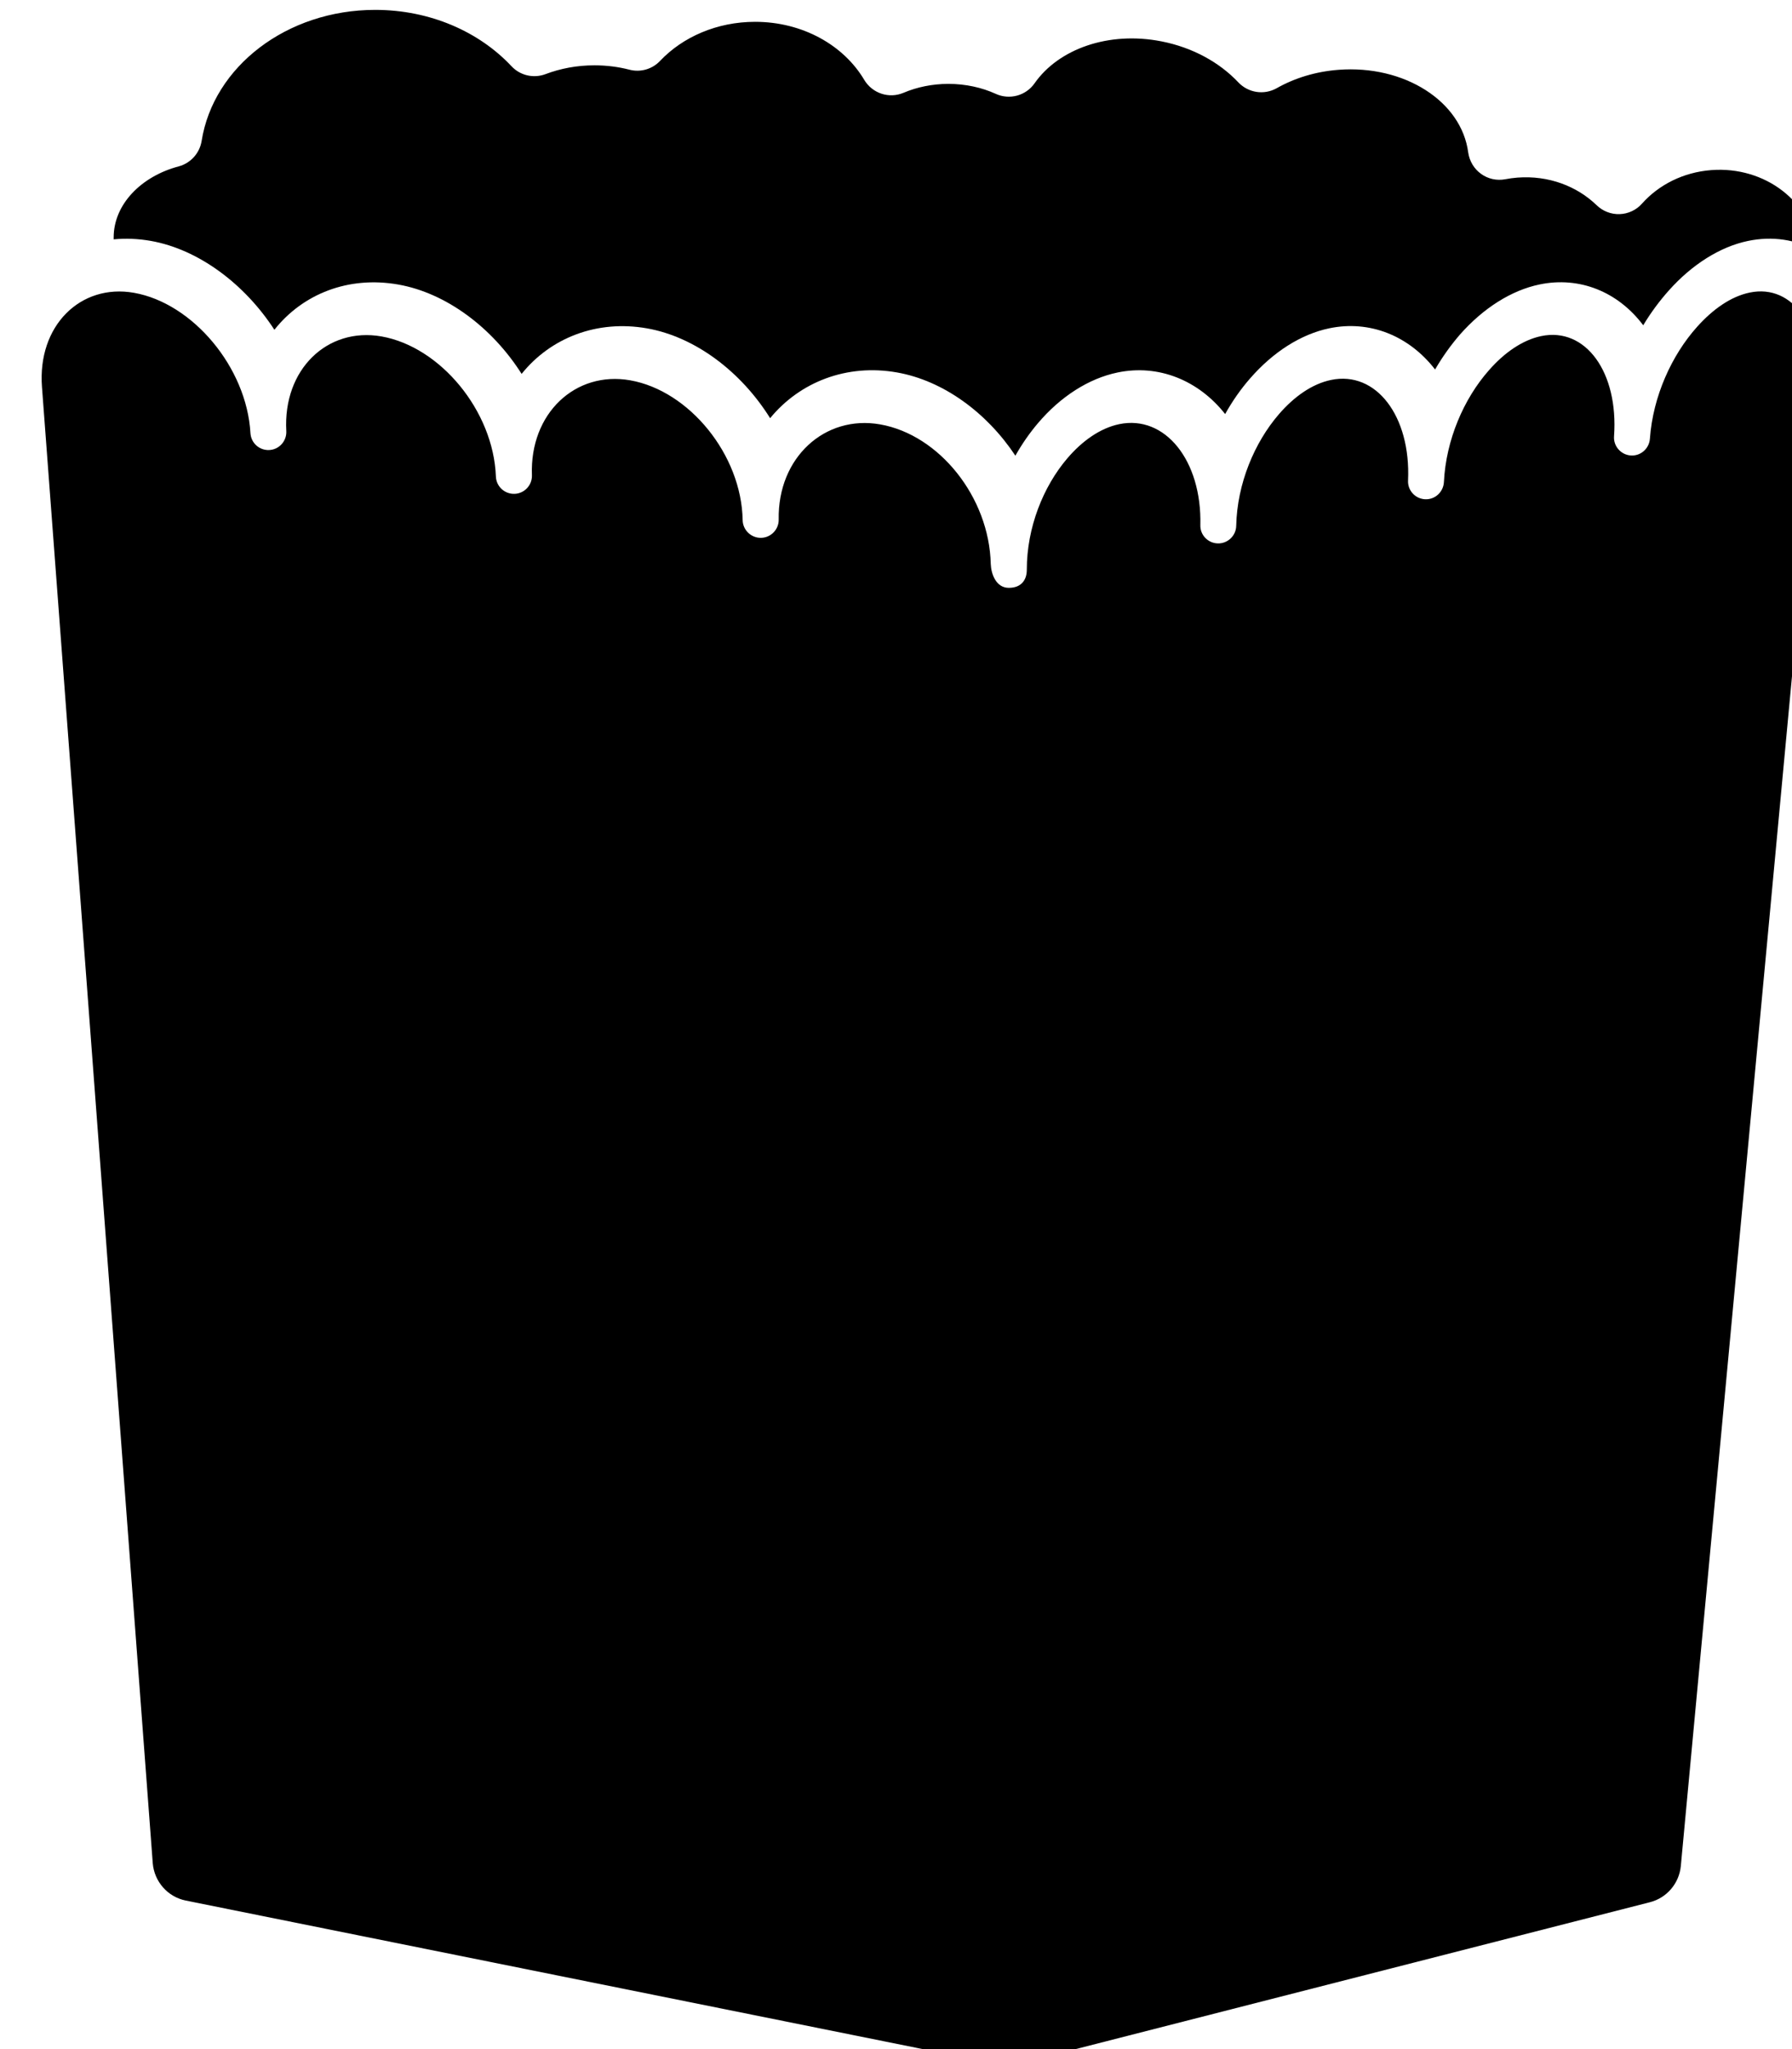 <?xml version="1.0" encoding="UTF-8" standalone="no"?>
<!DOCTYPE svg PUBLIC "-//W3C//DTD SVG 1.1//EN" "http://www.w3.org/Graphics/SVG/1.1/DTD/svg11.dtd">
<svg width="100%" height="100%" viewBox="0 0 21 24" version="1.1" xmlns="http://www.w3.org/2000/svg" xmlns:xlink="http://www.w3.org/1999/xlink" xml:space="preserve" xmlns:serif="http://www.serif.com/" style="fill-rule:evenodd;clip-rule:evenodd;stroke-linejoin:round;stroke-miterlimit:2;">
    <g transform="matrix(1,0,0,1,-2674.27,-112.524)">
        <g transform="matrix(0.505,0,0,0.977,1489.46,113.281)">
            <g transform="matrix(0.42,6.02793e-33,-7.77561e-33,0.228,1330.05,-143.059)">
                <g id="popcorn" transform="matrix(1,-1.76449e-32,8.38987e-33,0.953,-0.014,19.942)">
                    <path d="M2434.48,652.1C2432.84,649.575 2430.29,647.661 2427.65,647.196C2426.94,647.072 2426.26,647.047 2425.6,647.111C2425.6,647.075 2425.6,647.039 2425.6,647.002C2425.6,645.176 2427.13,643.631 2429.19,643.086C2429.85,642.91 2430.35,642.36 2430.46,641.682C2431.11,637.586 2435.16,634.45 2440.05,634.45C2443.09,634.45 2445.8,635.661 2447.58,637.559C2448.06,638.071 2448.8,638.243 2449.46,637.995C2450.29,637.682 2451.2,637.509 2452.16,637.509C2452.84,637.509 2453.49,637.593 2454.1,637.751C2454.71,637.909 2455.36,637.722 2455.79,637.264C2457.04,635.947 2458.93,635.109 2461.04,635.109C2463.67,635.109 2465.94,636.406 2467.07,638.312C2467.52,639.059 2468.44,639.363 2469.24,639.025C2469.98,638.711 2470.83,638.533 2471.72,638.533C2472.67,638.533 2473.57,638.734 2474.34,639.085C2475.1,639.431 2476,639.186 2476.48,638.502C2477.81,636.603 2480.57,635.615 2483.49,636.187C2485.23,636.527 2486.71,637.358 2487.74,638.45C2488.29,639.03 2489.16,639.163 2489.86,638.771C2490.84,638.217 2492,637.854 2493.27,637.757C2496.91,637.478 2500.07,639.489 2500.44,642.32C2500.51,642.793 2500.76,643.219 2501.15,643.498C2501.53,643.777 2502.02,643.884 2502.49,643.794C2502.71,643.752 2502.93,643.722 2503.16,643.704C2504.88,643.573 2506.45,644.177 2507.54,645.231C2507.88,645.559 2508.34,645.736 2508.81,645.719C2509.28,645.702 2509.73,645.493 2510.04,645.141C2510.96,644.11 2512.31,643.409 2513.87,643.29C2516.84,643.063 2519.43,645.051 2519.67,647.75C2518.56,647.122 2517.26,646.915 2515.89,647.2C2514.36,647.519 2512.81,648.491 2511.52,649.937C2511.01,650.508 2510.53,651.152 2510.11,651.851C2508.72,650.005 2506.59,649.138 2504.38,649.6C2502.82,649.923 2501.28,650.902 2499.99,652.356C2499.49,652.933 2499.02,653.584 2498.61,654.291C2497.17,652.431 2495,651.552 2492.76,652.019C2491.19,652.346 2489.65,653.333 2488.38,654.794C2487.87,655.377 2487.41,656.035 2487.01,656.749C2485.53,654.878 2483.32,653.986 2481.06,654.458C2479.47,654.789 2477.92,655.782 2476.67,657.25C2476.21,657.79 2475.79,658.393 2475.42,659.046C2473.85,656.682 2471.45,654.907 2468.88,654.454C2466.1,653.964 2463.51,654.982 2461.87,656.977C2460.28,654.431 2457.75,652.495 2455.07,652.022C2452.3,651.535 2449.74,652.545 2448.14,654.533C2446.53,651.997 2443.99,650.072 2441.32,649.603C2438.57,649.119 2436.05,650.12 2434.48,652.1Z"/>
                </g>
                <g transform="matrix(1.048,0,2.73691e-48,1,-119.282,0)">
                    <path d="M2498.44,649.404C2498.55,647.178 2499.49,645.018 2500.81,643.526C2501.62,642.601 2502.58,641.931 2503.57,641.725C2505.91,641.238 2507.65,643.625 2507.41,646.99C2507.37,647.512 2507.77,647.965 2508.29,648.002C2508.81,648.039 2509.26,647.646 2509.3,647.124C2509.46,644.892 2510.45,642.728 2511.79,641.236C2512.62,640.312 2513.57,639.642 2514.56,639.437C2516.86,638.959 2518.5,641.327 2518.19,644.685L2510.93,722.173C2510.84,723.085 2510.19,723.846 2509.3,724.072L2475.95,732.579C2475.64,732.659 2475.31,732.668 2474.99,732.604L2432.11,723.984C2431.16,723.793 2430.45,722.99 2430.37,722.021L2424.53,644.408C2424.28,641.182 2426.56,638.952 2429.38,639.449C2432.47,639.992 2435.32,643.361 2435.52,646.823C2435.55,647.346 2435.99,647.745 2436.52,647.716C2437.04,647.686 2437.44,647.238 2437.41,646.716C2437.23,643.481 2439.57,641.241 2442.43,641.743C2445.53,642.289 2448.33,645.655 2448.46,649.108C2448.48,649.631 2448.92,650.039 2449.45,650.019C2449.97,649.999 2450.38,649.559 2450.36,649.036C2450.24,645.792 2452.65,643.542 2455.54,644.05C2458.65,644.597 2461.41,647.96 2461.47,651.404C2461.48,651.927 2461.92,652.343 2462.44,652.333C2462.96,652.323 2463.38,651.891 2463.37,651.368C2463.31,648.114 2465.8,645.854 2468.72,646.368C2471.84,646.917 2474.47,650.201 2474.55,653.712C2474.57,654.235 2474.83,654.962 2475.5,654.962C2476.17,654.962 2476.45,654.538 2476.45,654.014L2476.45,654.008C2476.45,651.799 2477.31,649.648 2478.58,648.16C2479.37,647.235 2480.32,646.565 2481.32,646.356C2483.74,645.853 2485.68,648.272 2485.6,651.657C2485.58,652.18 2486,652.614 2486.52,652.626C2487.04,652.639 2487.48,652.225 2487.49,651.702C2487.54,649.483 2488.45,647.325 2489.74,645.834C2490.54,644.909 2491.49,644.238 2492.49,644.031C2494.87,643.536 2496.7,645.939 2496.55,649.314C2496.52,649.837 2496.93,650.281 2497.45,650.305C2497.97,650.33 2498.41,649.926 2498.44,649.404Z"/>
                </g>
            </g>
        </g>
    </g>
</svg>
